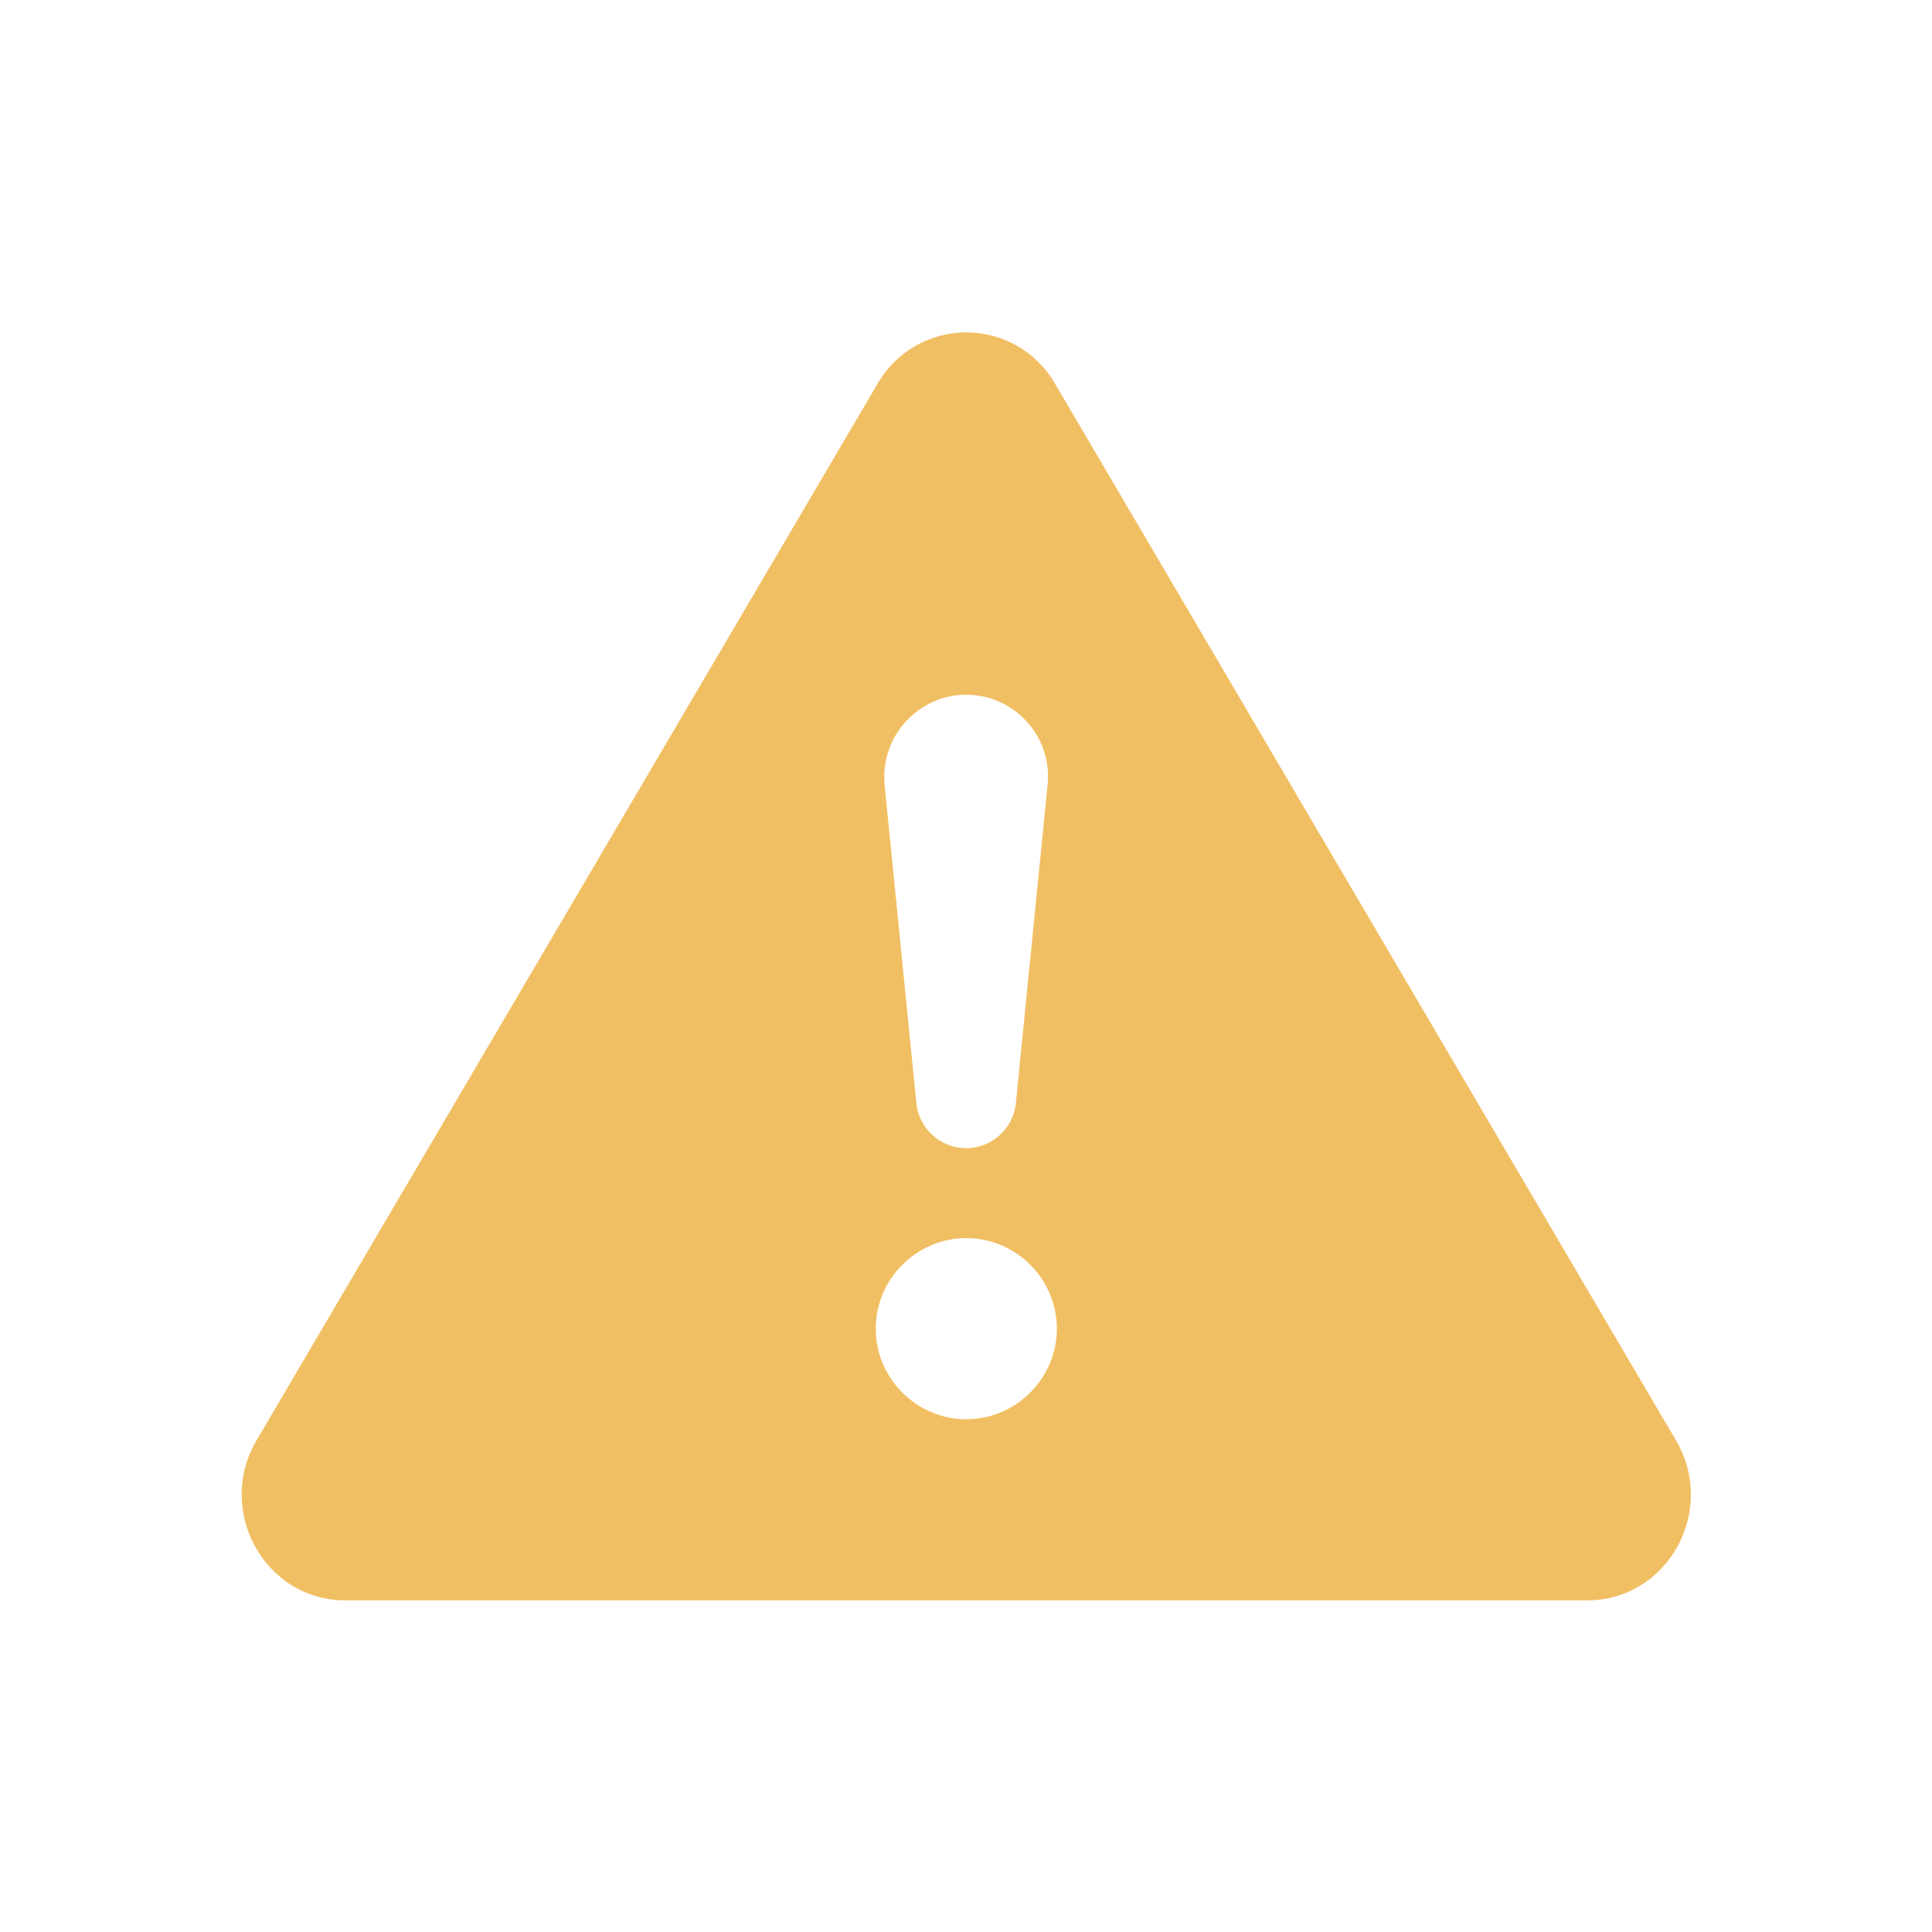 <?xml version="1.0" encoding="UTF-8" standalone="no"?>
<!DOCTYPE svg PUBLIC "-//W3C//DTD SVG 1.1//EN" "http://www.w3.org/Graphics/SVG/1.1/DTD/svg11.dtd">
<svg width="100%" height="100%" viewBox="0 0 32 32" version="1.1" xmlns="http://www.w3.org/2000/svg" xmlns:xlink="http://www.w3.org/1999/xlink" xml:space="preserve" xmlns:serif="http://www.serif.com/" style="fill-rule:evenodd;clip-rule:evenodd;stroke-linejoin:round;stroke-miterlimit:2;">
    <g transform="matrix(1.5,0,0,1.5,4.002,4.007)">
        <g id="warning">
            <path d="M8.982,1.566C8.781,1.215 8.406,0.999 8.002,0.999C7.598,0.999 7.223,1.215 7.022,1.566L0.165,13.233C-0.292,14.011 0.256,15 1.145,15L14.858,15C15.747,15 16.296,14.01 15.838,13.233L8.982,1.566ZM8,5C8.535,5 8.954,5.462 8.9,5.995L8.55,9.502C8.526,9.786 8.285,10.007 8,10.007C7.715,10.007 7.474,9.786 7.45,9.502L7.1,5.995C7.097,5.965 7.096,5.935 7.096,5.905C7.096,5.409 7.504,5 8,5ZM8.002,11C8.551,11 9.002,11.451 9.002,12C9.002,12.549 8.551,13 8.002,13C7.453,13 7.002,12.549 7.002,12C7.002,11.451 7.453,11 8.002,11Z" style="fill:rgb(241,191,99);fill-rule:nonzero;"/>
        </g>
    </g>
</svg>
